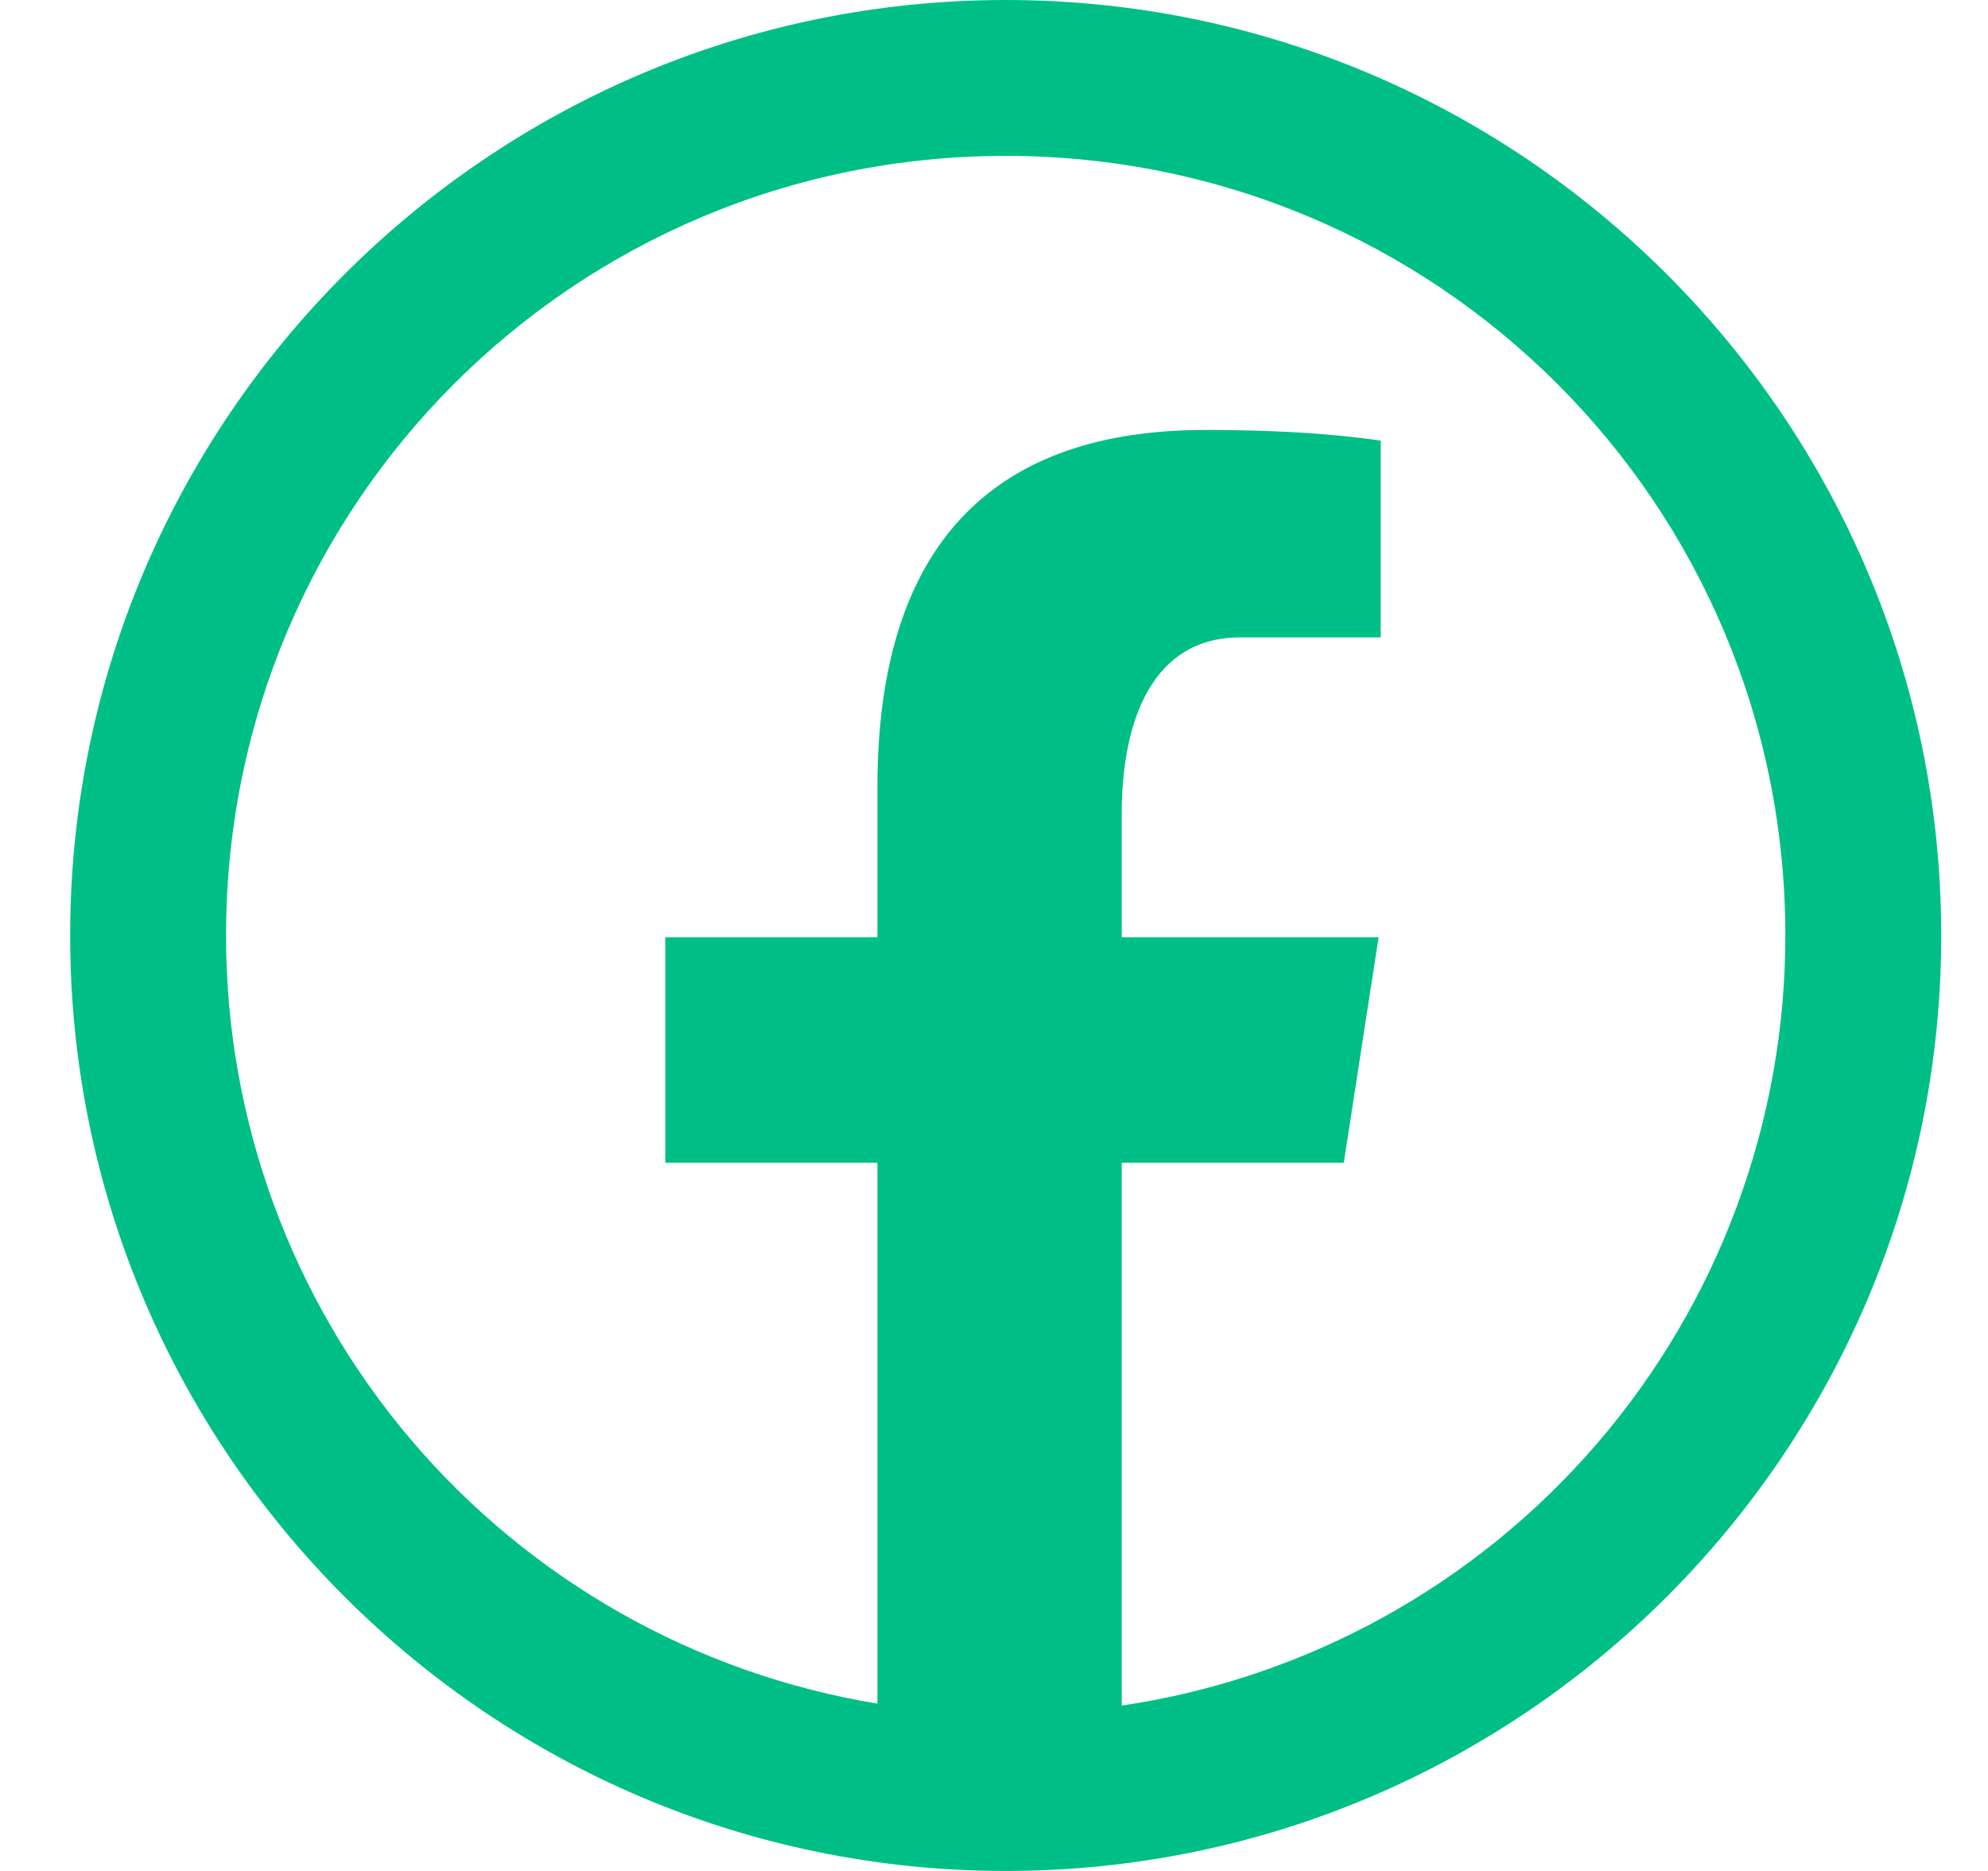 <svg width="17" height="16" viewBox="0 0 17 16" fill="none" xmlns="http://www.w3.org/2000/svg">
<path d="M8.6 0C4.189 0 0.6 3.589 0.6 8C0.6 12.411 4.189 16 8.6 16C13.011 16 16.6 12.411 16.6 8C16.6 3.589 13.011 0 8.6 0ZM8.6 1.333C12.29 1.333 15.267 4.31 15.267 8C15.268 9.596 14.696 11.139 13.654 12.348C12.613 13.557 11.171 14.352 9.592 14.586V9.944H11.491L11.789 8.015H9.592V6.962C9.592 6.162 9.855 5.451 10.604 5.451H11.807V3.768C11.596 3.739 11.149 3.677 10.303 3.677C8.538 3.677 7.503 4.609 7.503 6.733V8.015H5.689V9.944H7.503V14.569C5.947 14.313 4.532 13.512 3.511 12.308C2.491 11.105 1.932 9.578 1.933 8C1.933 4.31 4.91 1.333 8.6 1.333Z" fill="#00BF86"/>
</svg>
